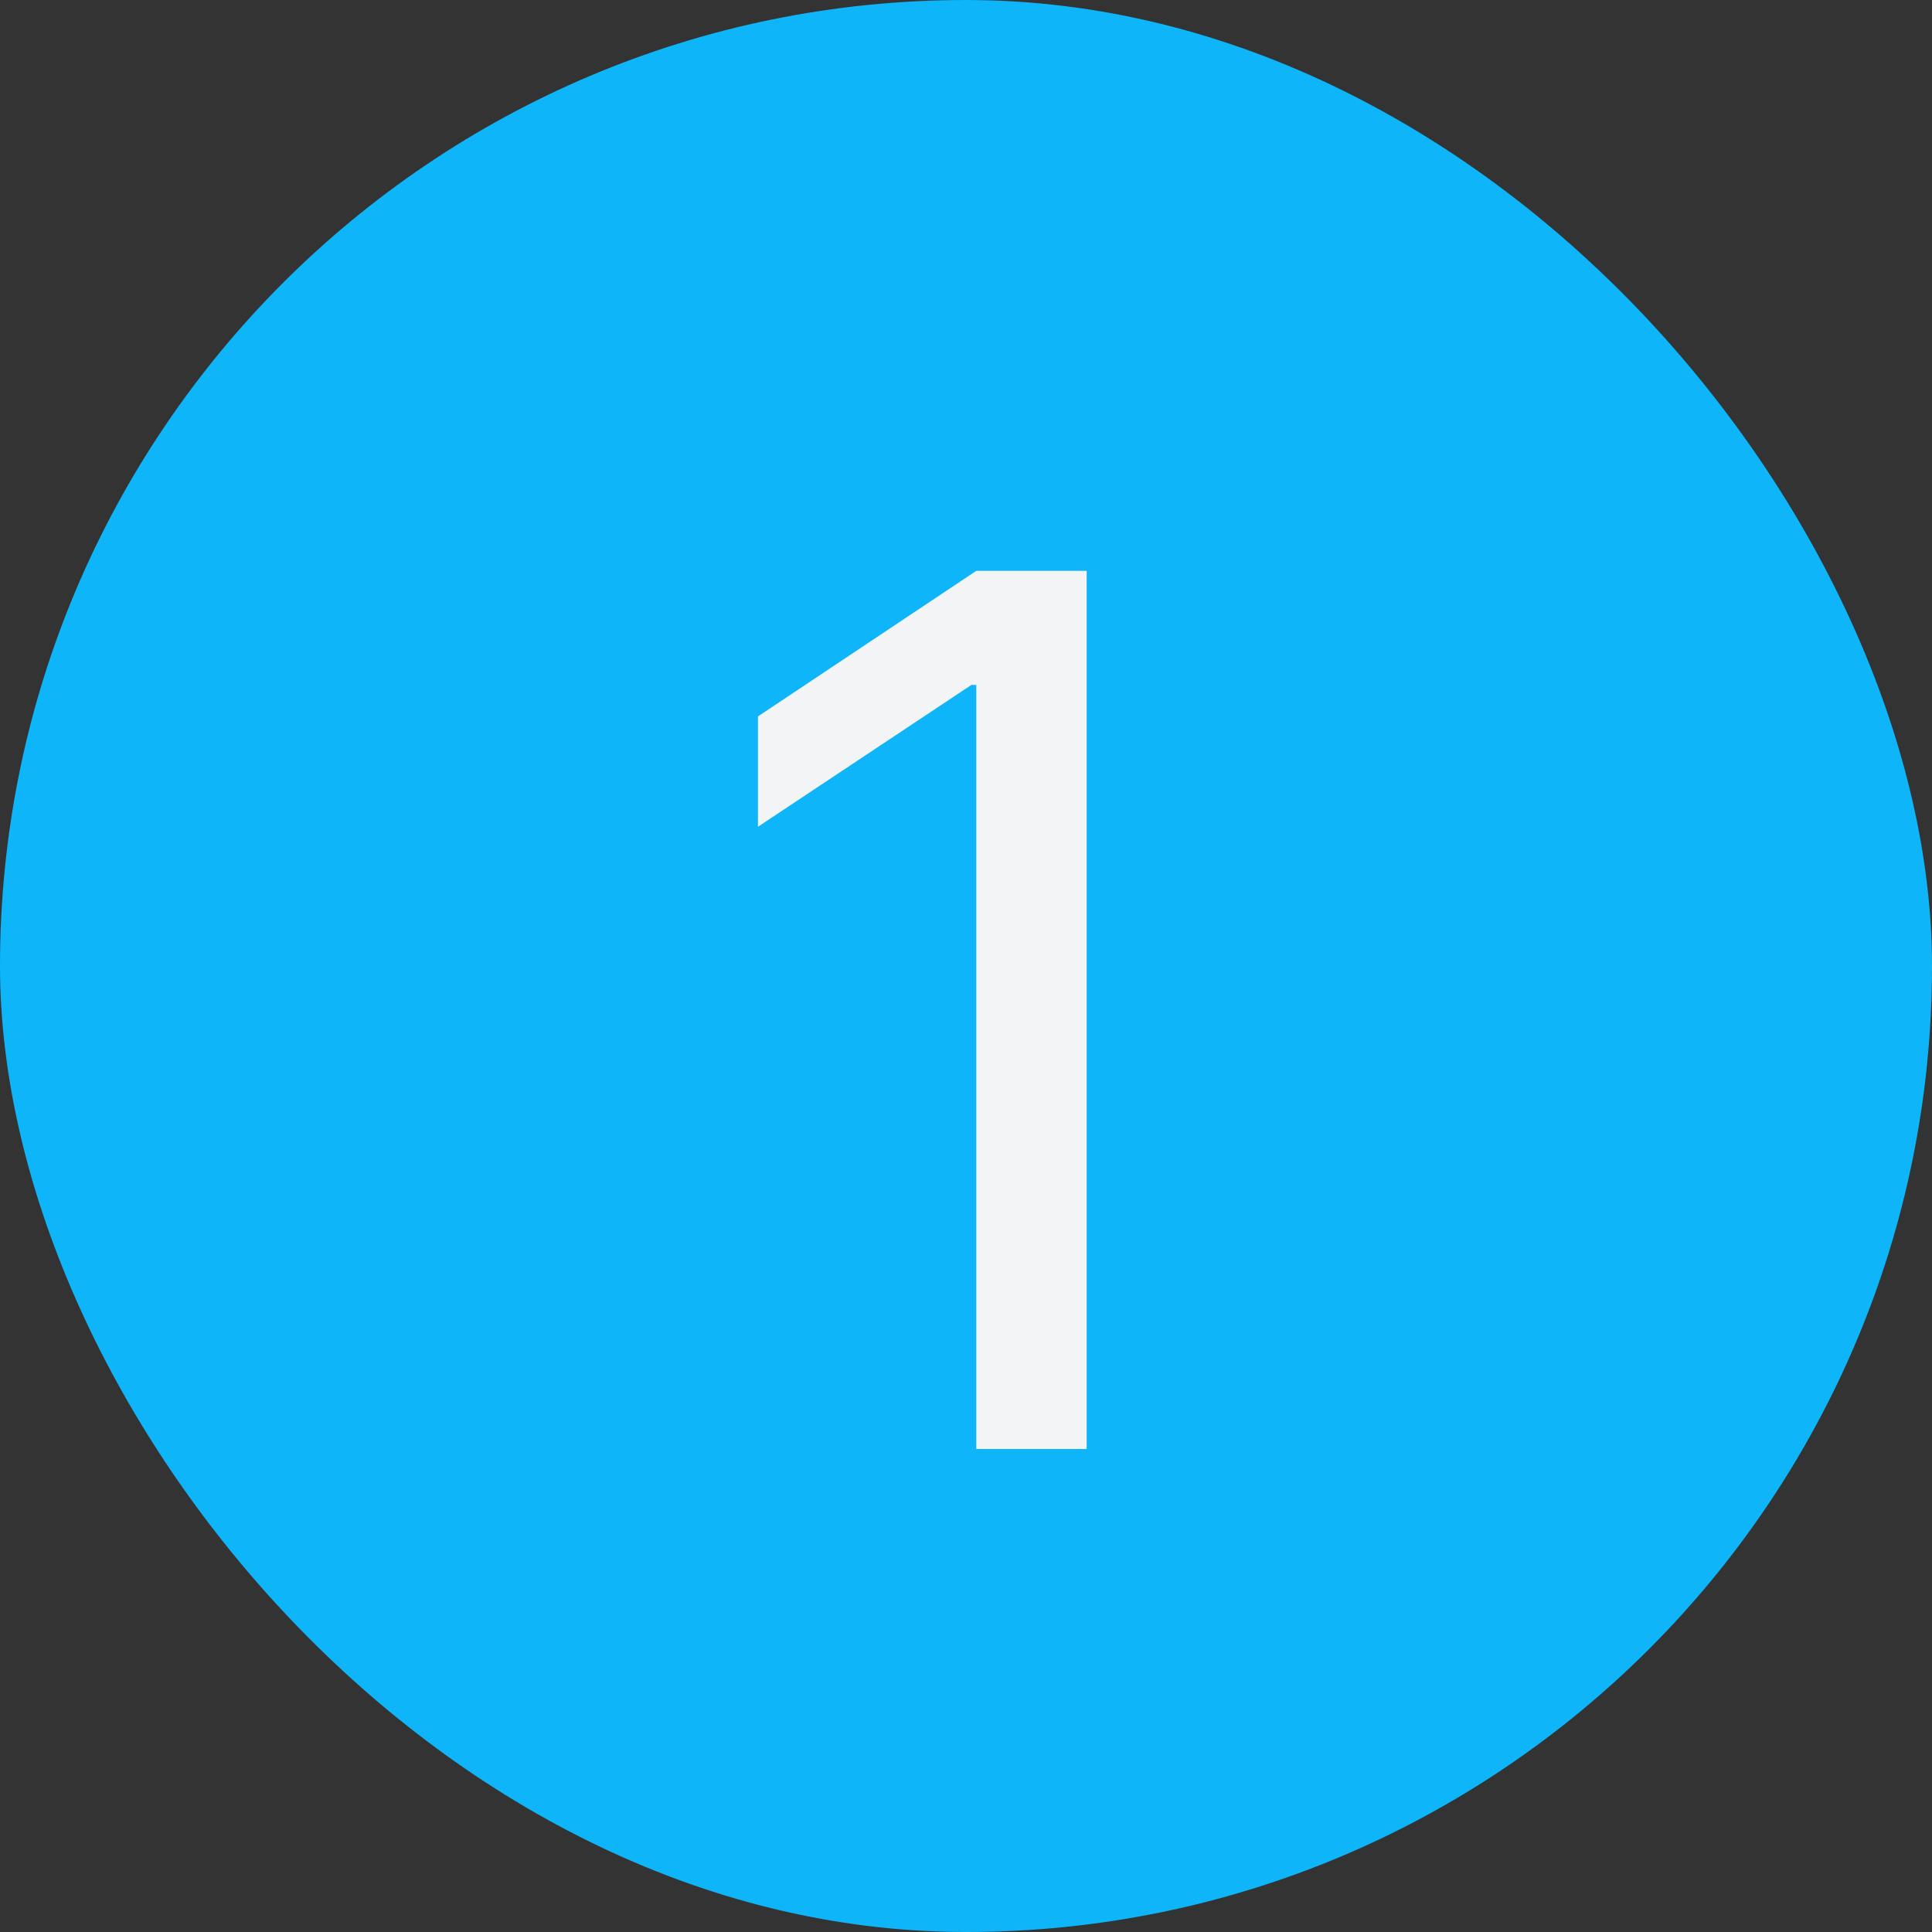 <svg width="28" height="28" viewBox="0 0 28 28" fill="none" xmlns="http://www.w3.org/2000/svg">
<rect x="0" y="0" width="28" height="28" fill="#333333" stroke="none"/>
<rect width="28" height="28" rx="14" fill="#0EB5F9"/>
<path d="M15.749 8.273V21H14.149V9.926H14.079L10.985 11.982V10.383L14.149 8.273H15.749Z" fill="#F2F4F6"/>
</svg>
